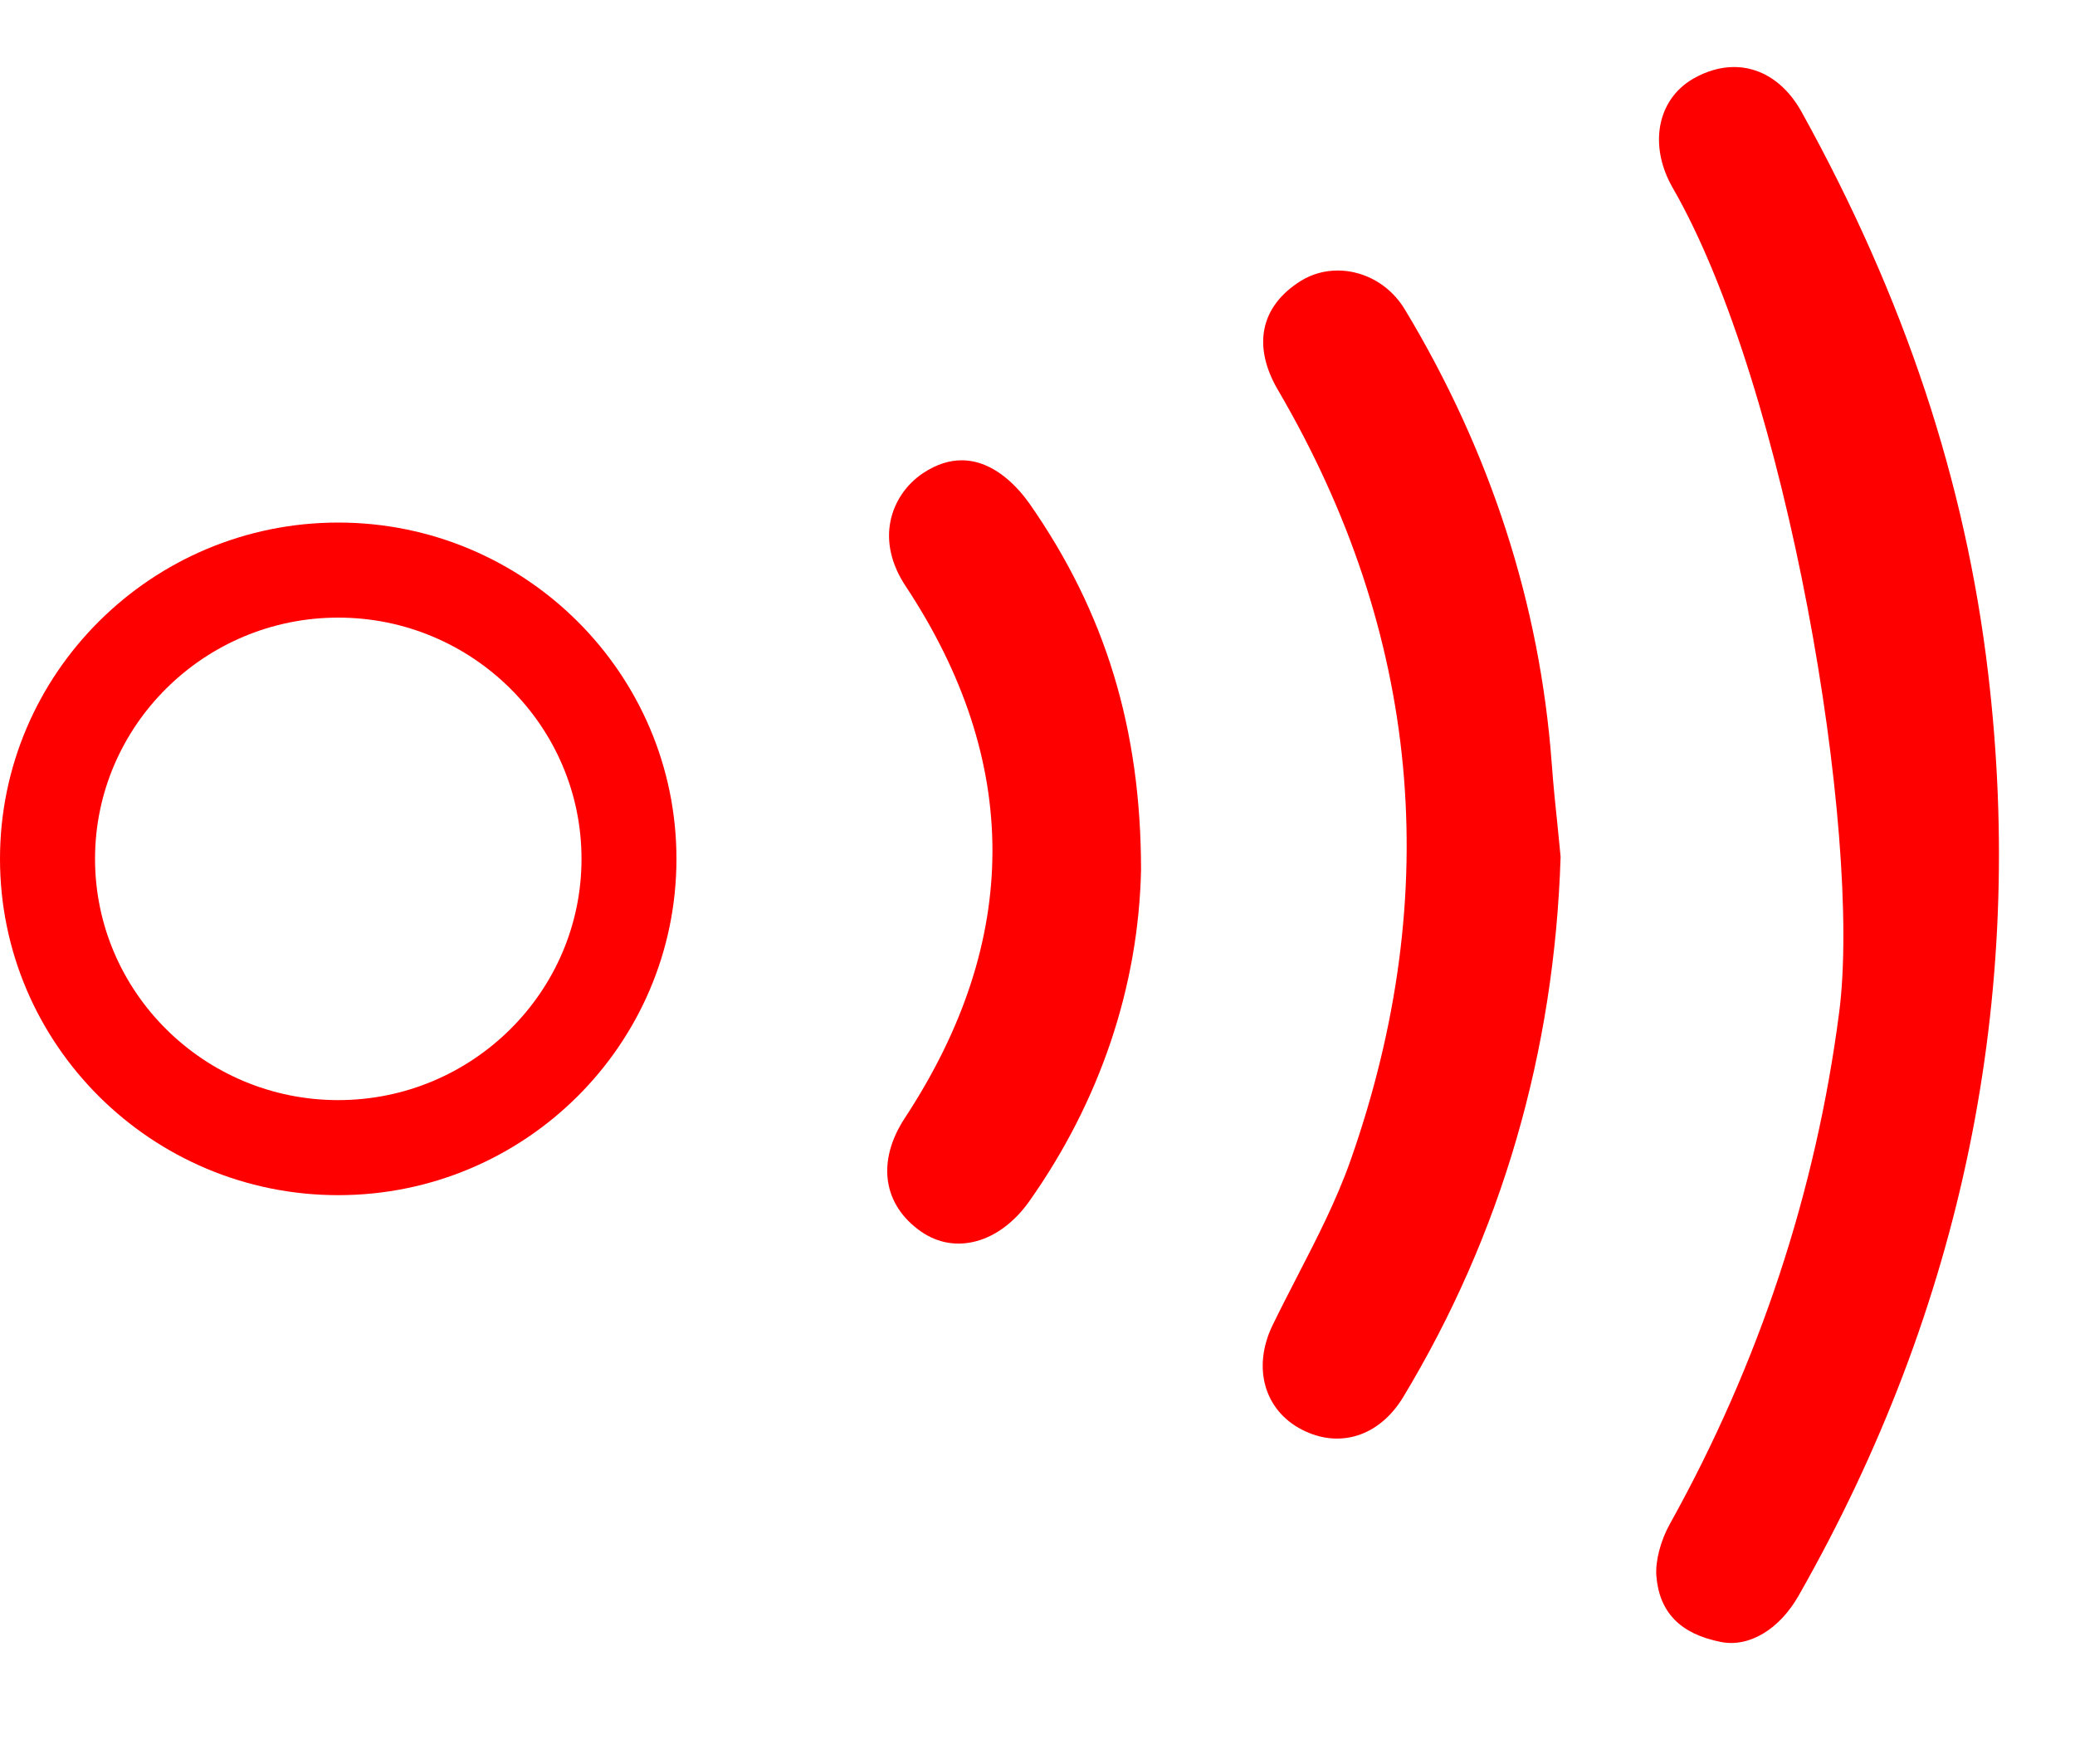 <?xml version="1.0" encoding="UTF-8"?>
<svg width="20px" height="17px" viewBox="0 0 20 17" version="1.1" xmlns="http://www.w3.org/2000/svg" xmlns:xlink="http://www.w3.org/1999/xlink">
    <g id="BMB" stroke="none" stroke-width="1" fill="none" fill-rule="evenodd">
        <g id="02_00_fiche_bénéficiaire" transform="translate(-400, -1612)" fill="#FF0000">
            <g id="Group-17" transform="translate(339, 1598)">
                <g id="Group-25" transform="translate(54, 0)">
                    <g id="PICTO/NFC-OFF" transform="translate(7, 14)">
                        <g id="Group-10">
                            <path d="M3.26,5.952 C1.968,5.952 0.916,6.996 0.916,8.277 C0.916,9.559 1.968,10.602 3.26,10.602 C4.552,10.602 5.605,9.559 5.605,8.277 C5.605,6.996 4.552,5.952 3.26,5.952 M3.26,11.518 C1.462,11.518 0,10.065 0,8.277 C0,6.49 1.462,5.036 3.26,5.036 C5.058,5.036 6.52,6.49 6.52,8.277 C6.52,10.065 5.058,11.518 3.26,11.518" id="Fill-1"></path>
                            <path d="M9.269,4.436 C9.155,4.436 9.031,4.471 8.898,4.559 C8.736,4.666 8.621,4.835 8.583,5.022 C8.542,5.224 8.591,5.439 8.726,5.644 C9.847,7.336 9.846,9.062 8.721,10.775 C8.448,11.191 8.508,11.611 8.878,11.869 C9.209,12.099 9.636,11.978 9.92,11.578 C10.6,10.616 10.974,9.511 10.998,8.382 C10.997,7.026 10.656,5.906 9.926,4.858 C9.822,4.71 9.588,4.436 9.269,4.436" id="Fill-3"></path>
                            <g id="Group-7" transform="translate(15.484, 0.35)">
                                <path d="M1.401,0.319 C1.345,0.303 1.288,0.296 1.229,0.296 C1.099,0.296 0.966,0.334 0.835,0.409 C0.487,0.611 0.404,1.054 0.64,1.463 C1.738,3.368 2.467,7.679 2.243,9.406 C2.019,11.133 1.471,12.791 0.612,14.335 C0.521,14.497 0.47,14.696 0.481,14.839 C0.51,15.19 0.713,15.397 1.103,15.474 C1.376,15.528 1.668,15.352 1.853,15.026 C3.434,12.248 4.048,9.259 3.679,6.14 C3.461,4.29 2.872,2.52 1.882,0.731 C1.763,0.516 1.596,0.372 1.401,0.319 Z" id="Fill-5"></path>
                            </g>
                            <path d="M14.956,7.352 C14.842,5.824 14.367,4.355 13.543,2.986 C13.433,2.803 13.262,2.675 13.061,2.627 C13.005,2.613 12.948,2.607 12.893,2.607 C12.767,2.607 12.645,2.641 12.538,2.707 C12.149,2.95 12.068,3.333 12.318,3.759 C13.689,6.102 13.925,8.6 13.018,11.181 C12.879,11.575 12.687,11.945 12.502,12.304 C12.422,12.46 12.341,12.616 12.265,12.773 C12.069,13.179 12.186,13.592 12.549,13.778 C12.913,13.965 13.297,13.841 13.526,13.462 C14.472,11.893 14.982,10.141 15.042,8.257 L15.015,7.982 C14.993,7.771 14.971,7.562 14.956,7.352" id="Fill-8"></path>
                        </g>
                    </g>
                </g>
            </g>
        </g>
    </g>
</svg>